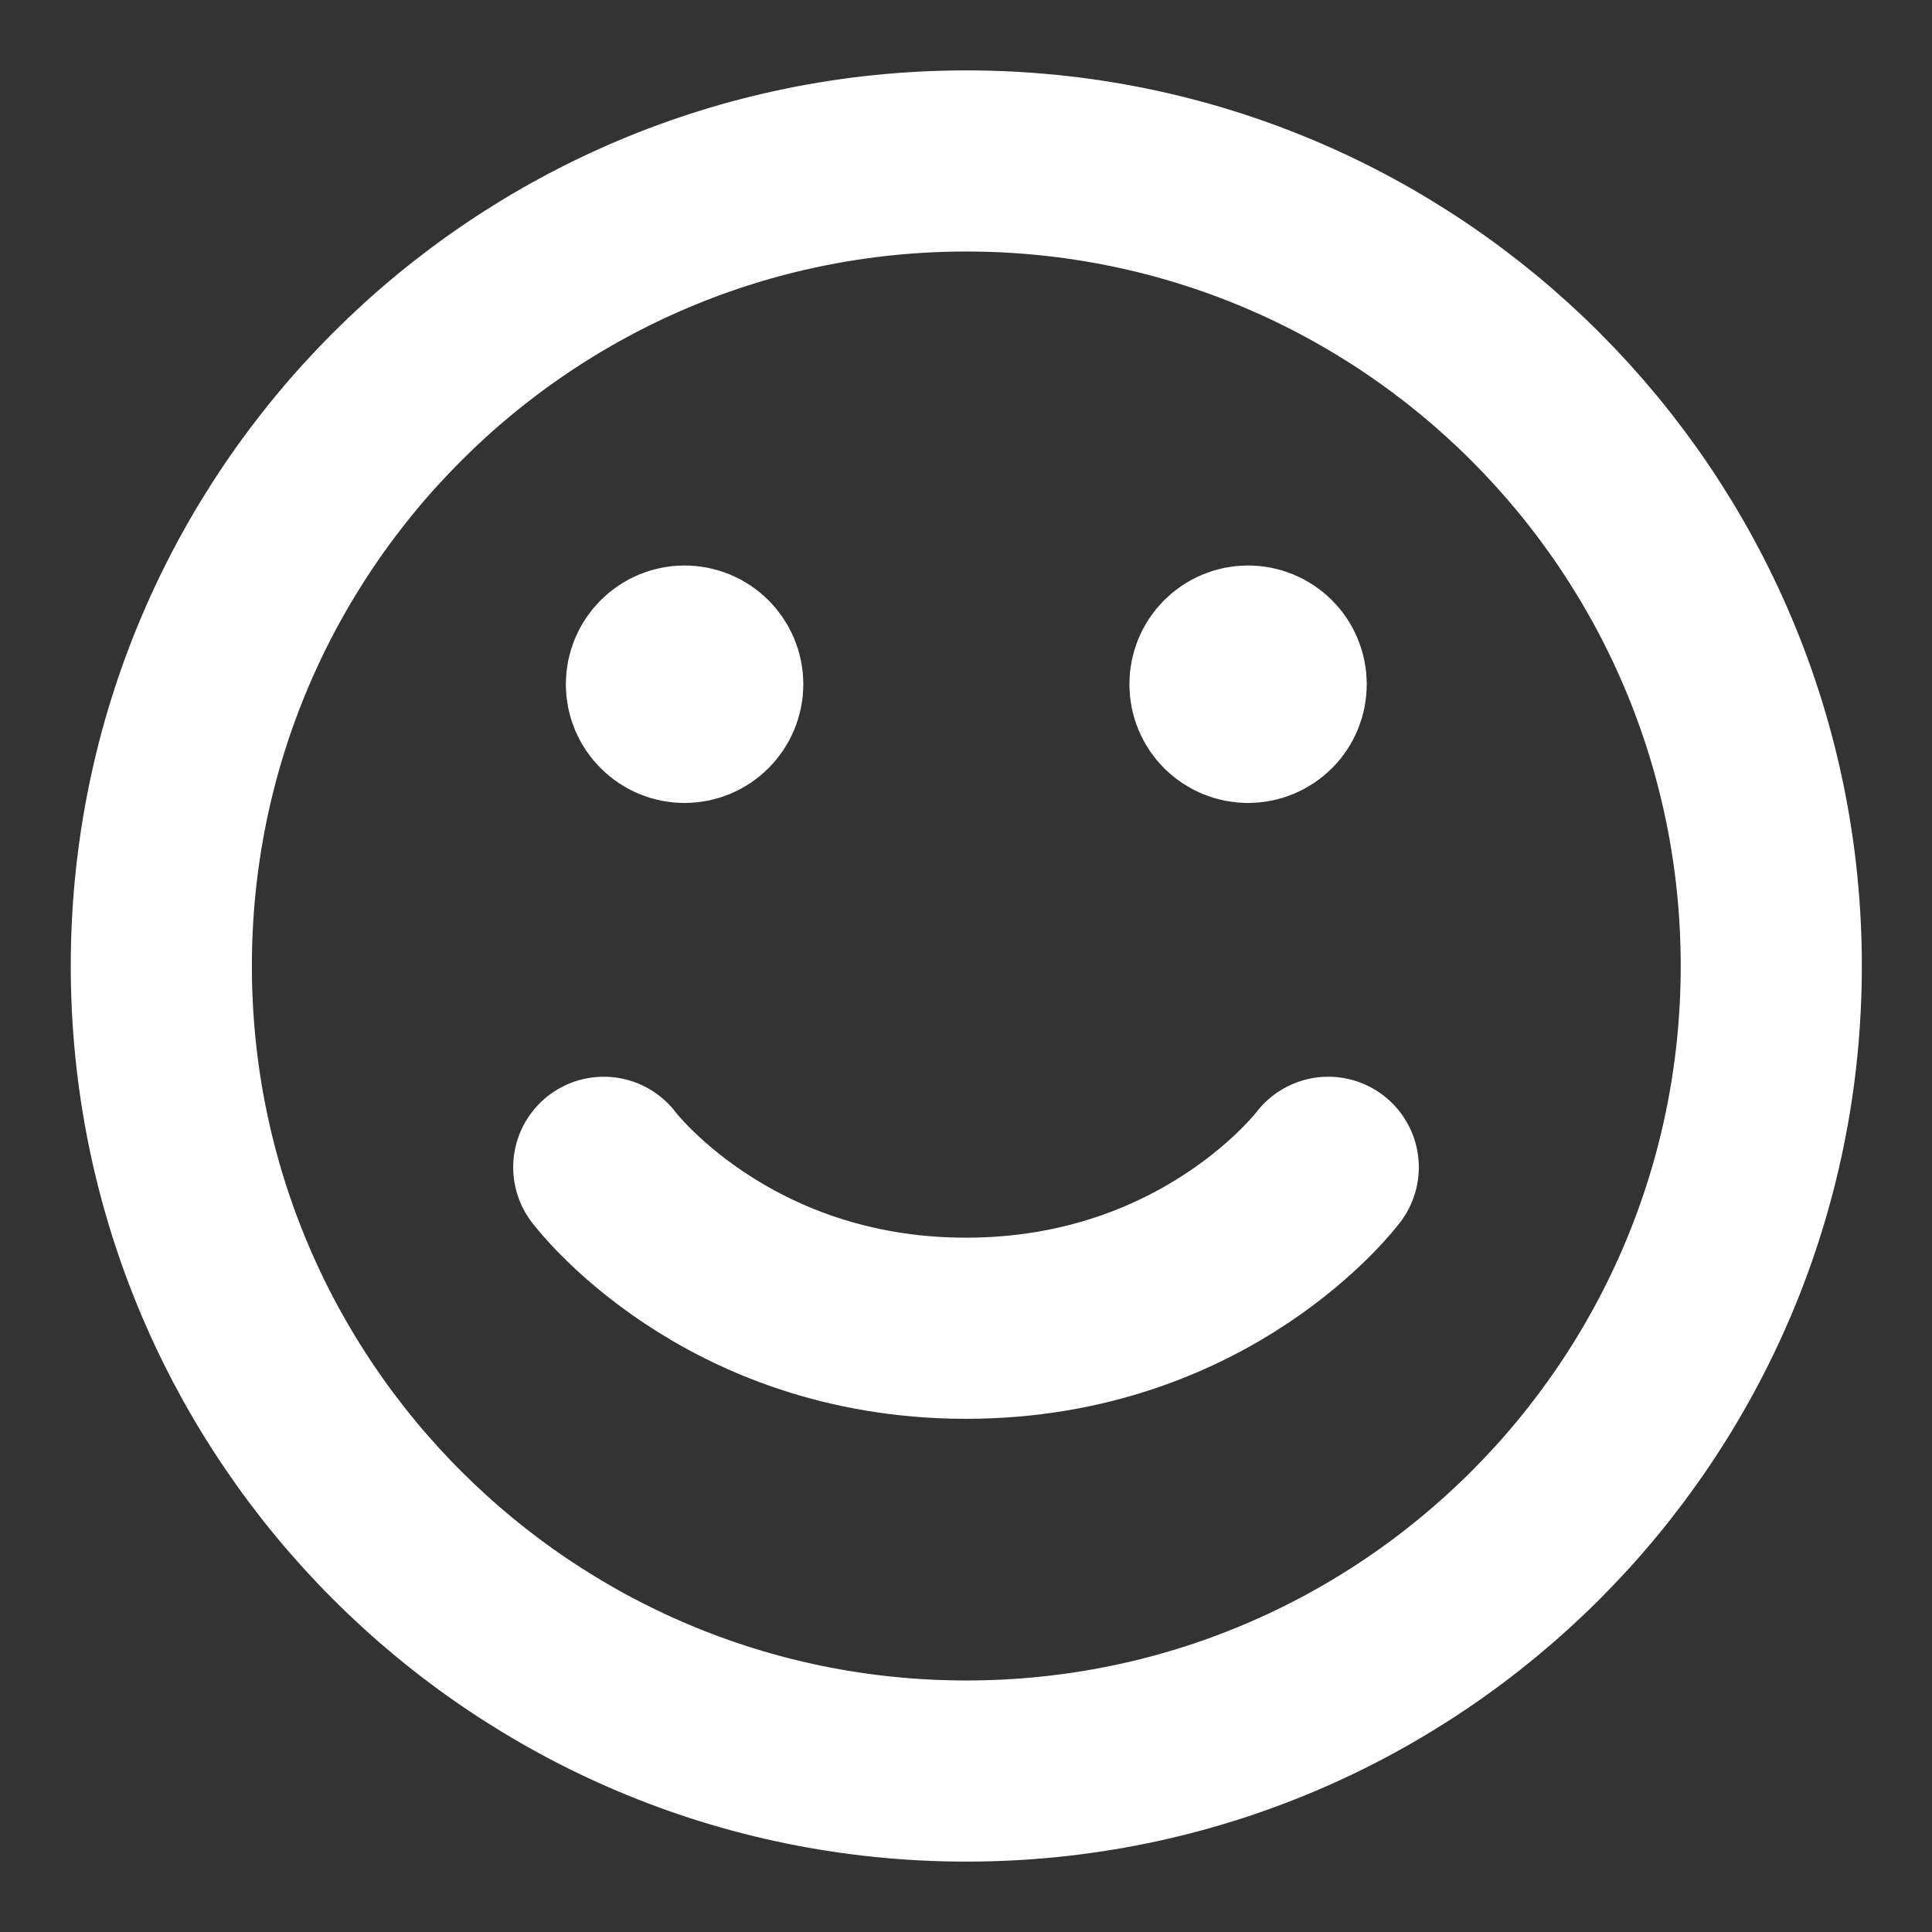 <svg width="16" height="16" viewBox="0 0 16 16" fill="none" xmlns="http://www.w3.org/2000/svg">
<rect x="0" y="0" width="16" height="16" fill="#333333" stroke="none"/>
<g clip-path="url(#clip0_13842_252244)">
<path d="M8.003 14.667C4.321 14.667 1.336 11.682 1.336 8C1.336 4.318 4.321 1.333 8.003 1.333C11.685 1.333 14.669 4.318 14.669 8C14.669 11.682 11.685 14.667 8.003 14.667Z" stroke="white" stroke-width="1.5" stroke-linecap="round" stroke-linejoin="round"/>
<path d="M11 9.667C11 9.667 10 11 8 11C6 11 5 9.667 5 9.667" stroke="white" stroke-width="1.5" stroke-linecap="round" stroke-linejoin="round"/>
<path d="M10.336 6C10.248 6 10.163 5.965 10.1 5.902C10.038 5.84 10.003 5.755 10.003 5.667C10.003 5.578 10.038 5.493 10.1 5.431C10.163 5.368 10.248 5.333 10.336 5.333C10.424 5.333 10.509 5.368 10.572 5.431C10.634 5.493 10.669 5.578 10.669 5.667C10.669 5.755 10.634 5.84 10.572 5.902C10.509 5.965 10.424 6 10.336 6ZM5.669 6C5.581 6 5.496 5.965 5.434 5.902C5.371 5.84 5.336 5.755 5.336 5.667C5.336 5.578 5.371 5.493 5.434 5.431C5.496 5.368 5.581 5.333 5.669 5.333C5.758 5.333 5.842 5.368 5.905 5.431C5.967 5.493 6.003 5.578 6.003 5.667C6.003 5.755 5.967 5.84 5.905 5.902C5.842 5.965 5.758 6 5.669 6Z" fill="white" stroke="white" stroke-width="1.3" stroke-linecap="round" stroke-linejoin="round"/>
</g>
<defs>
<clipPath id="clip0_13842_252244">
<rect width="16" height="16" fill="white"/>
</clipPath>
</defs>
</svg>
